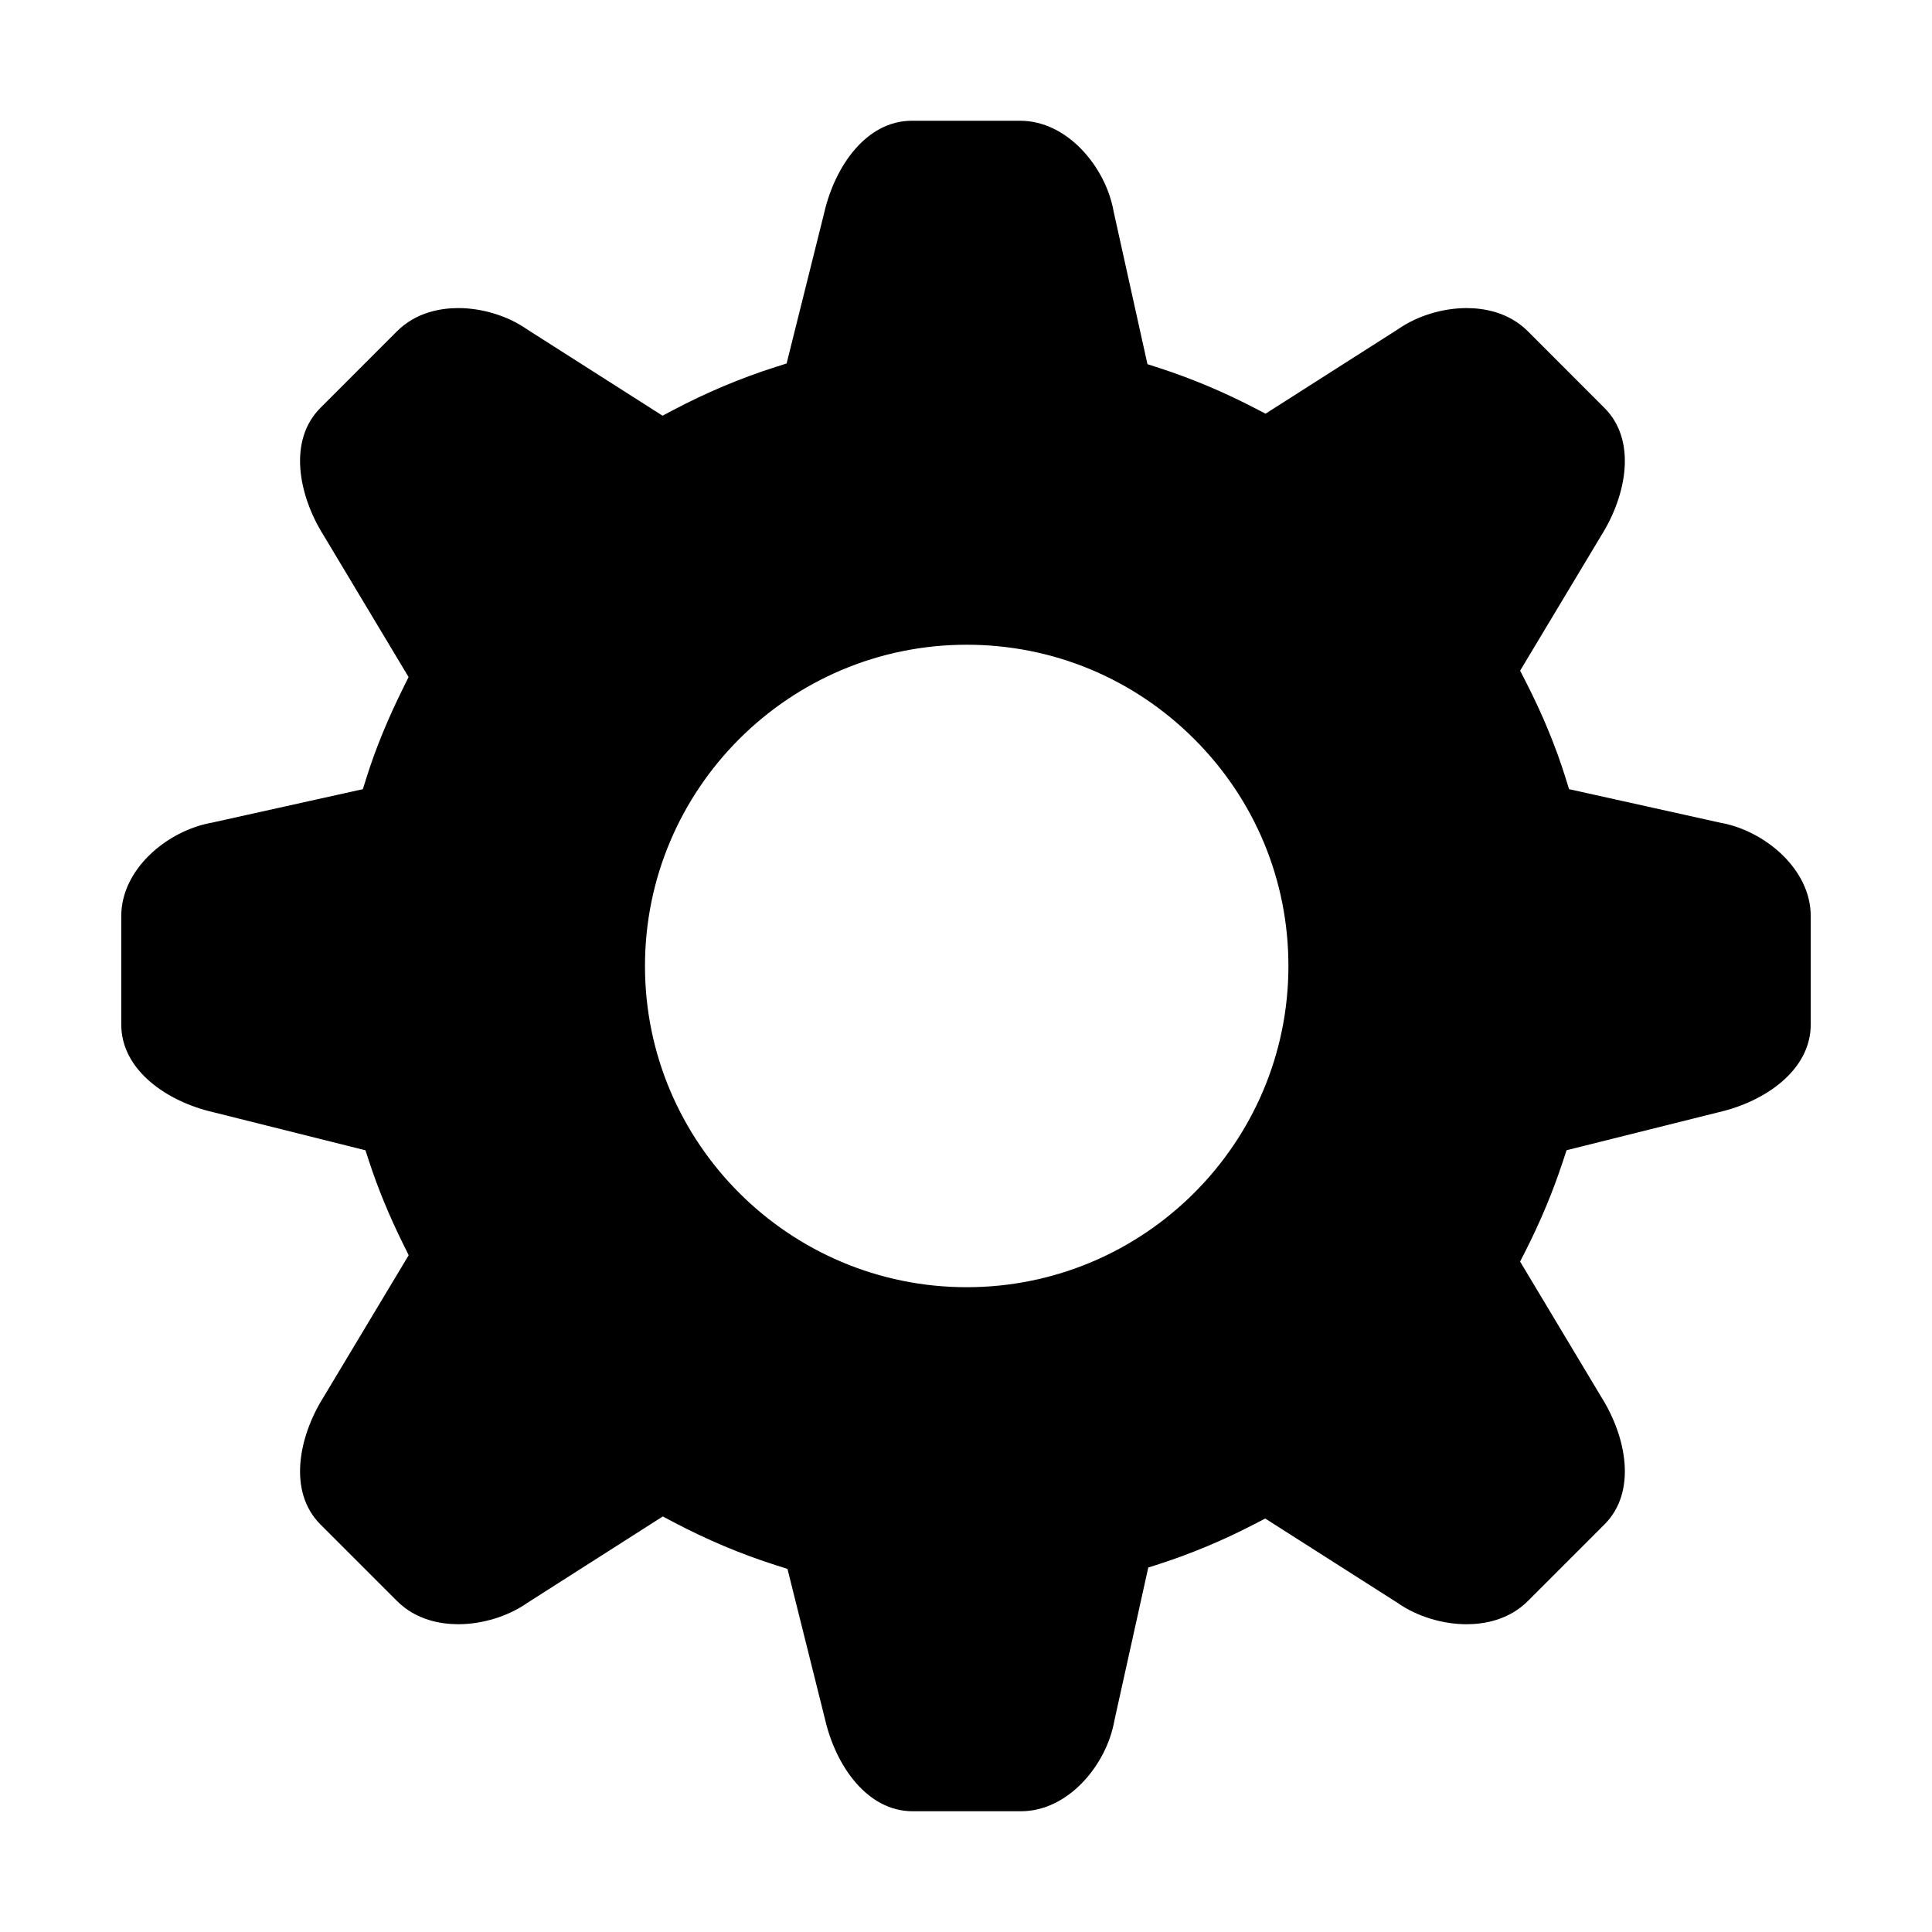 <svg class="icon" viewBox="0 0 1024 1024" xmlns="http://www.w3.org/2000/svg" width="48" height="48"><path d="M512.374 682.245c-94.026 0-170.522-76.373-170.522-170.245 0-93.892 76.496-170.279 170.522-170.279 45.476 0 88.276 17.729 120.52 49.916 32.255 32.2 50.014 74.948 49.993 120.363.001 93.872-76.493 170.245-170.513 170.245M912.04 436.1l-.223-.039-80.178-17.787-1.935-6.196c-5.239-16.766-12.16-33.47-21.17-51.072l-2.837-5.54 43.156-71.907c13.19-21.077 18.797-50.067 1.574-67.319l-40.59-40.613c-10.176-10.196-23.313-12.34-32.541-12.34-12.655 0-26.184 4.151-36.176 11.1l-.185.127-70.167 44.749-5.735-2.974c-16.591-8.612-33.67-15.78-50.752-21.301l-6.109-1.968-17.957-81.053-.039-.223C586.041 88.78 565.94 64 540.68 64h-57.363c-24.36 0-40.878 24.455-46.445 48.696l-19.95 79.95-5.955 1.899c-18.361 5.85-36.546 13.501-54.049 22.744l-5.756 3.033-71.88-45.809-.184-.127c-9.997-6.949-23.519-11.1-36.17-11.1-9.224 0-22.36 2.144-32.555 12.344l-40.56 40.58c-17.224 17.238-11.62 46.237 1.577 67.323l45.17 75.325-2.726 5.5c-8.36 16.844-14.762 32.465-19.571 47.744l-1.941 6.176-80.14 17.782-.219.04c-22.935 4.14-47.692 24.24-47.692 49.492v57.4c0 24.372 24.445 40.904 48.673 46.48l80.764 20.211 1.922 5.89c4.726 14.463 10.699 28.925 18.266 44.225l2.716 5.492-45.231 75.381c-13.19 21.057-18.789 50.032-1.572 67.28l40.6 40.594c10.169 10.187 23.308 12.325 32.535 12.325 12.655 0 26.185-4.141 36.192-11.072l.175-.116 71.983-45.926 5.76 3.038c17.733 9.356 36.02 17.044 54.354 22.855l5.968 1.891 19.923 79.76C442.866 935.54 459.384 960 483.744 960h57.371c25.262 0 45.342-24.766 49.465-47.714l.038-.225 17.982-81.226 6.11-1.974c16.868-5.452 33.74-12.533 50.148-21.038l5.735-2.97 70.337 44.828.18.121c9.997 6.94 23.512 11.076 36.161 11.076 9.23 0 22.376-2.14 32.576-12.344l40.58-40.58c17.223-17.258 11.625-46.228-1.57-67.28l-43.17-72.01 2.81-5.525c7.98-15.726 14.671-31.75 19.876-47.617l1.93-5.88 80.755-20.172c24.227-5.575 48.672-22.108 48.672-46.48v-57.4c0-25.25-24.756-45.35-47.69-49.492"/></svg>